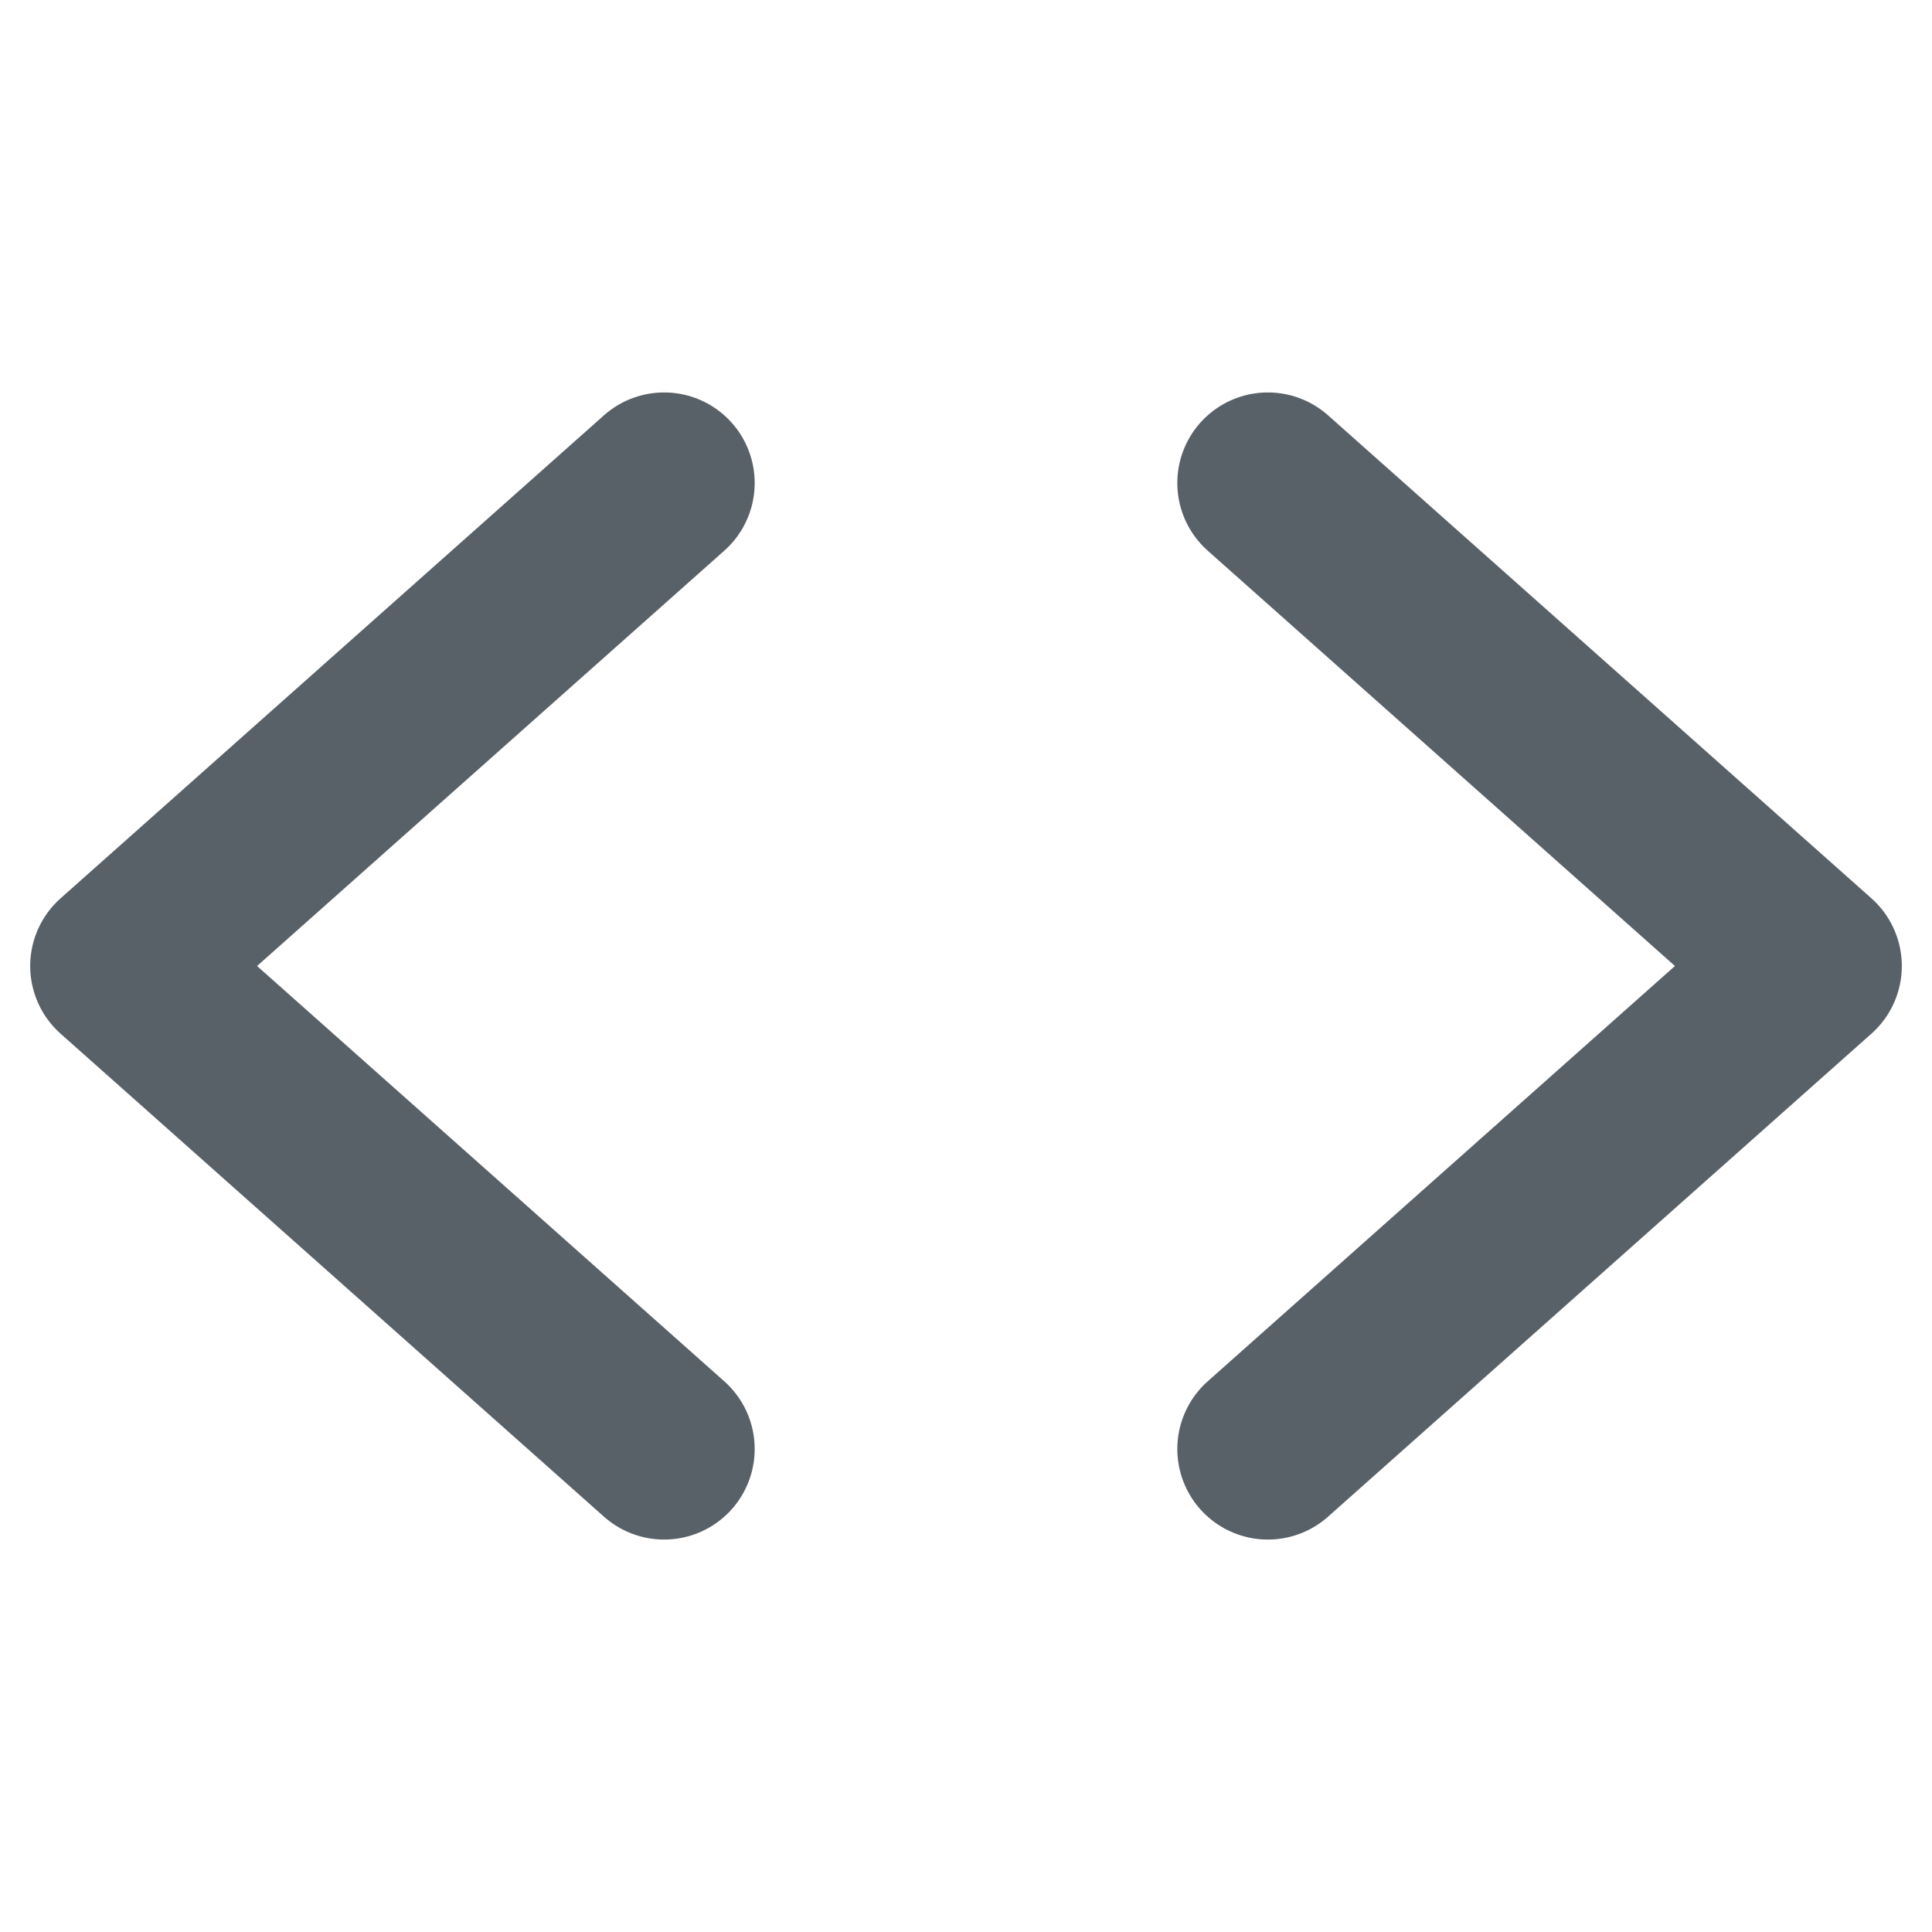 <svg width="16" height="16" viewBox="0 0 16 16" fill="none" xmlns="http://www.w3.org/2000/svg">
<path d="M5.5 4L1 8L5.5 12M10.5 4L15 8L10.5 12" stroke="#596168" stroke-width="1.5" stroke-linecap="round" stroke-linejoin="round"/>
</svg>
